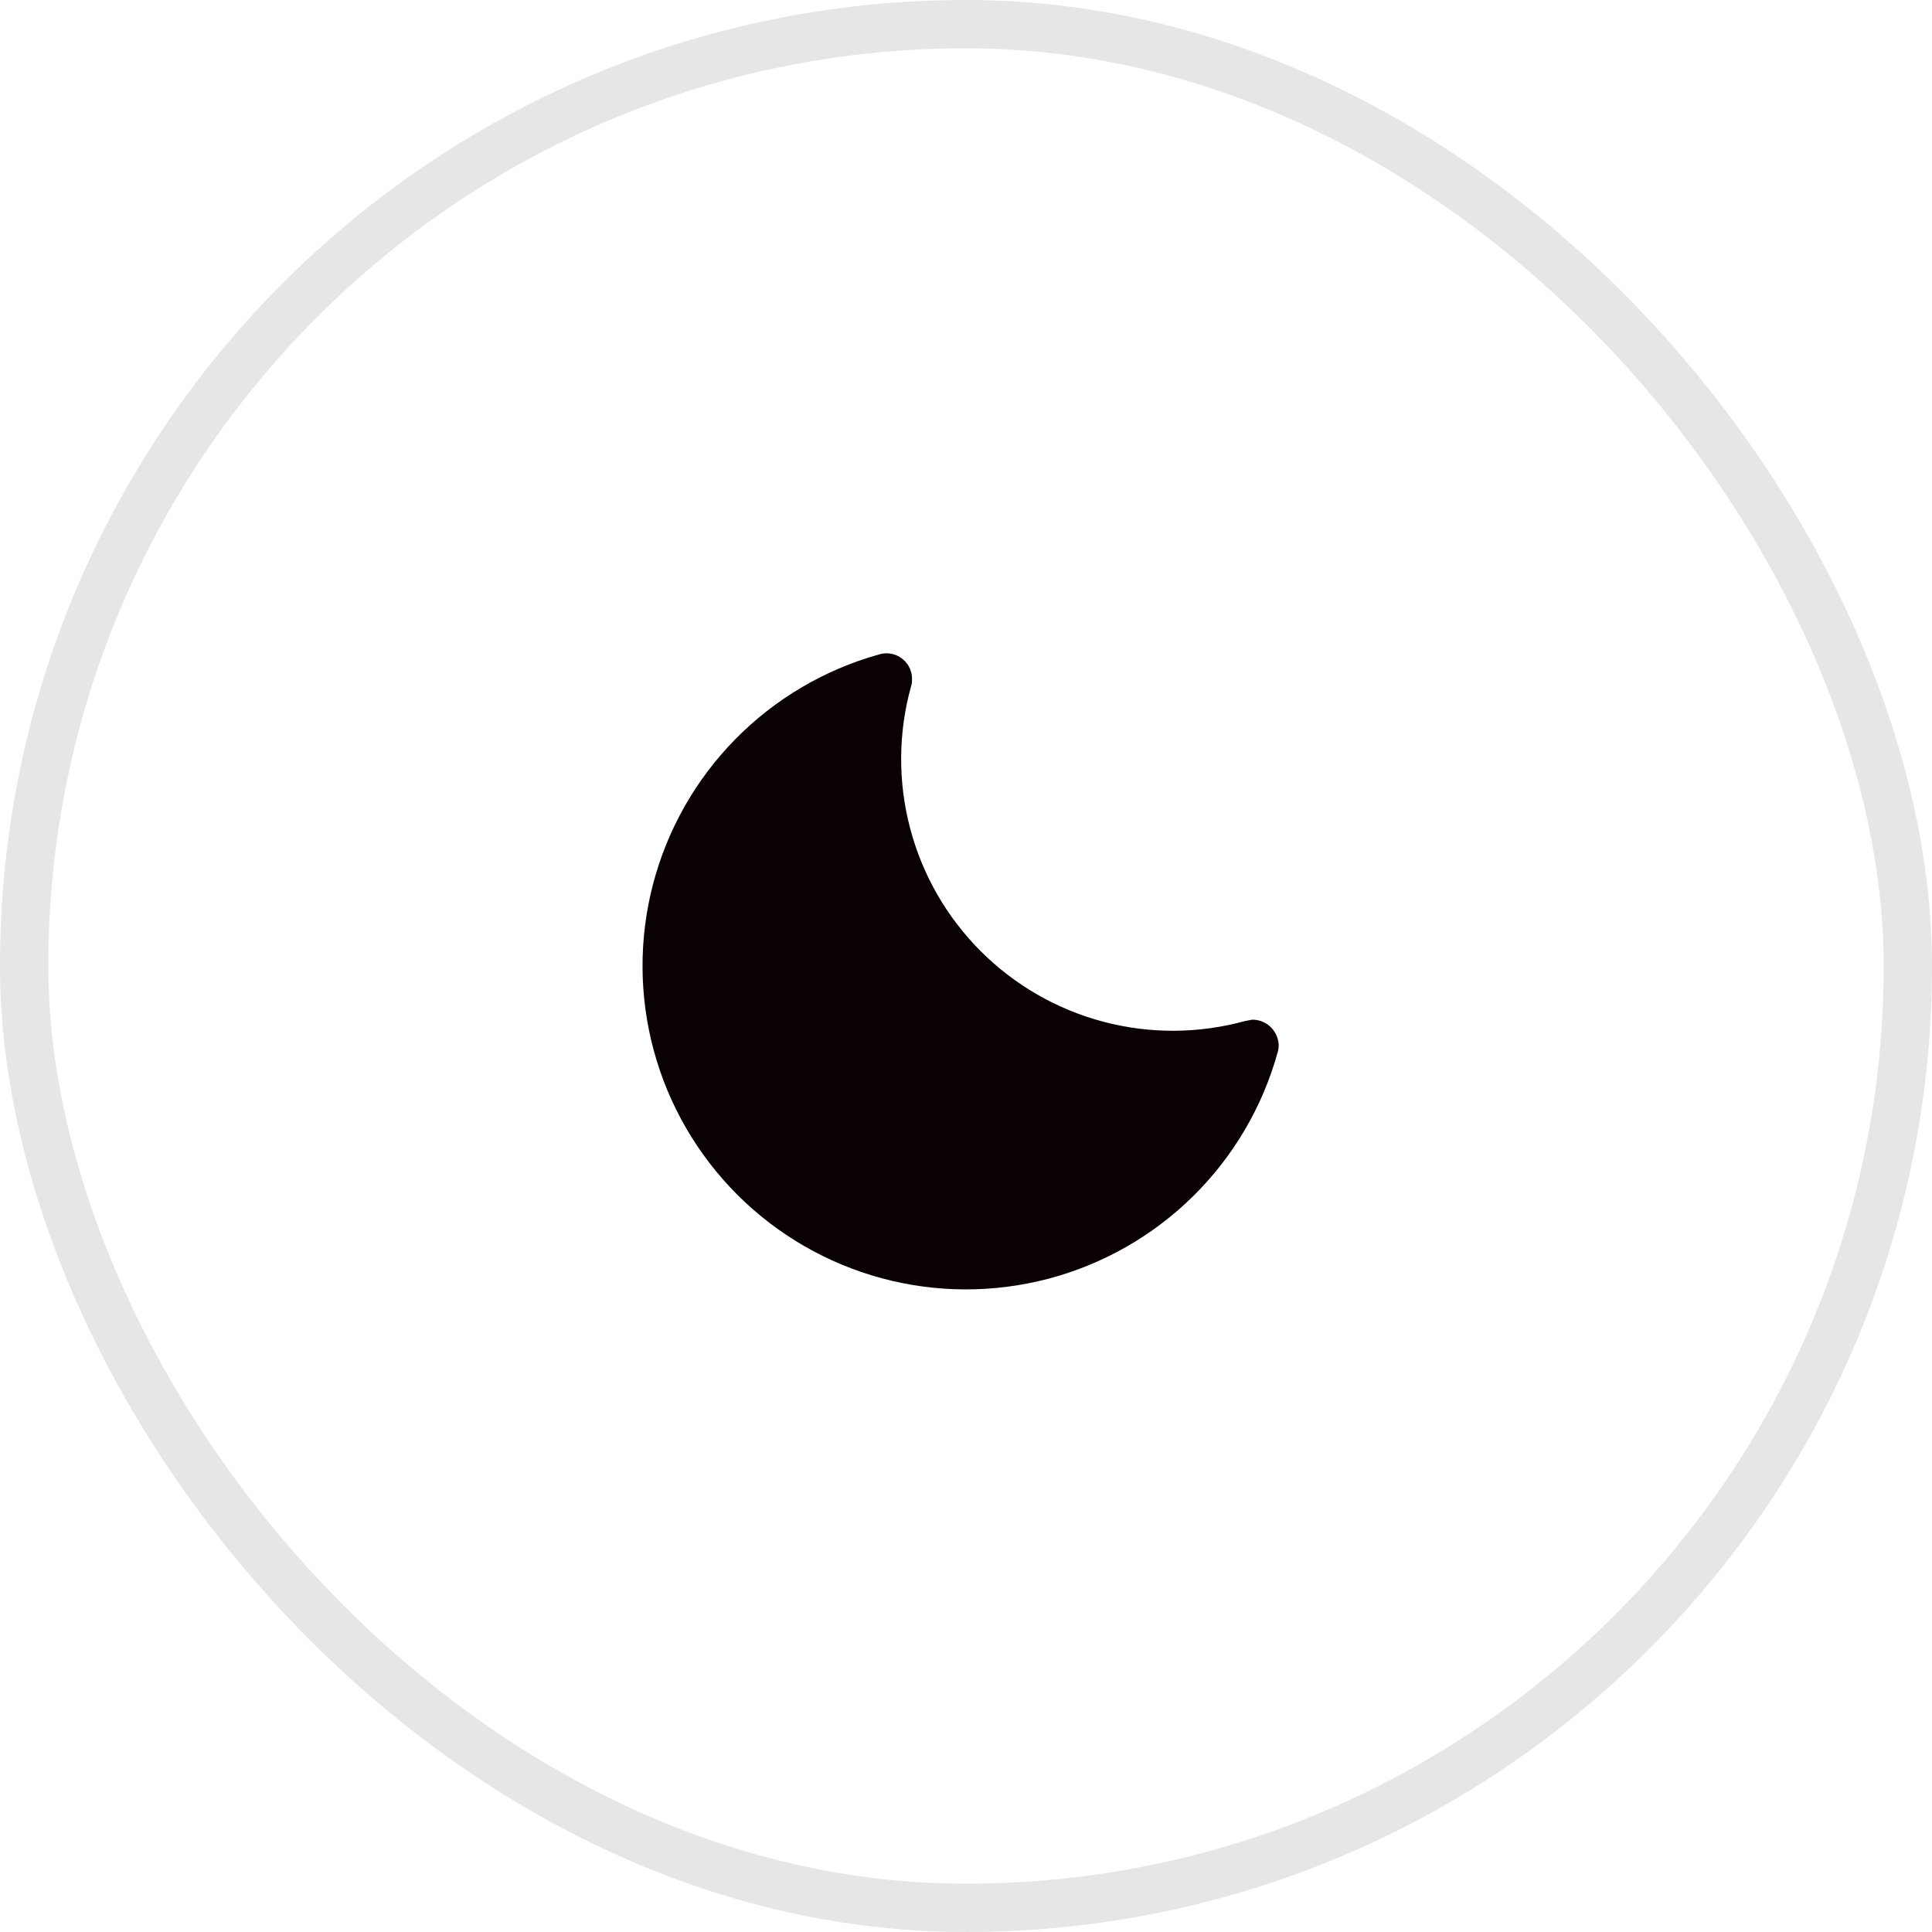 <svg width="56" height="56" viewBox="0 0 56 56" fill="none" xmlns="http://www.w3.org/2000/svg">
<path d="M37.028 30.091C36.98 29.935 36.883 29.799 36.751 29.702C36.619 29.606 36.46 29.555 36.297 29.556L36.091 29.594C34.748 29.964 33.331 29.972 31.984 29.616C30.637 29.261 29.409 28.554 28.424 27.568C27.44 26.583 26.734 25.354 26.38 24.007C26.025 22.66 26.034 21.242 26.406 19.9C26.425 19.846 26.434 19.789 26.434 19.731C26.443 19.61 26.422 19.489 26.373 19.378C26.325 19.267 26.249 19.17 26.154 19.095C26.058 19.02 25.946 18.969 25.826 18.948C25.707 18.926 25.584 18.935 25.469 18.972C23.893 19.414 22.46 20.26 21.312 21.428C20.165 22.595 19.343 24.043 18.929 25.626C18.515 27.21 18.523 28.874 18.951 30.454C19.38 32.034 20.215 33.474 21.373 34.631C22.53 35.788 23.971 36.621 25.551 37.049C27.131 37.476 28.796 37.482 30.379 37.067C31.962 36.651 33.409 35.828 34.576 34.68C35.742 33.532 36.588 32.098 37.028 30.522C37.075 30.382 37.075 30.23 37.028 30.091Z" fill="#0A0105"/>
<rect x="0.7" y="0.7" width="54.6" height="54.6" rx="27.3" stroke="#0A0105" stroke-opacity="0.1" stroke-width="1.4"/>
</svg>
